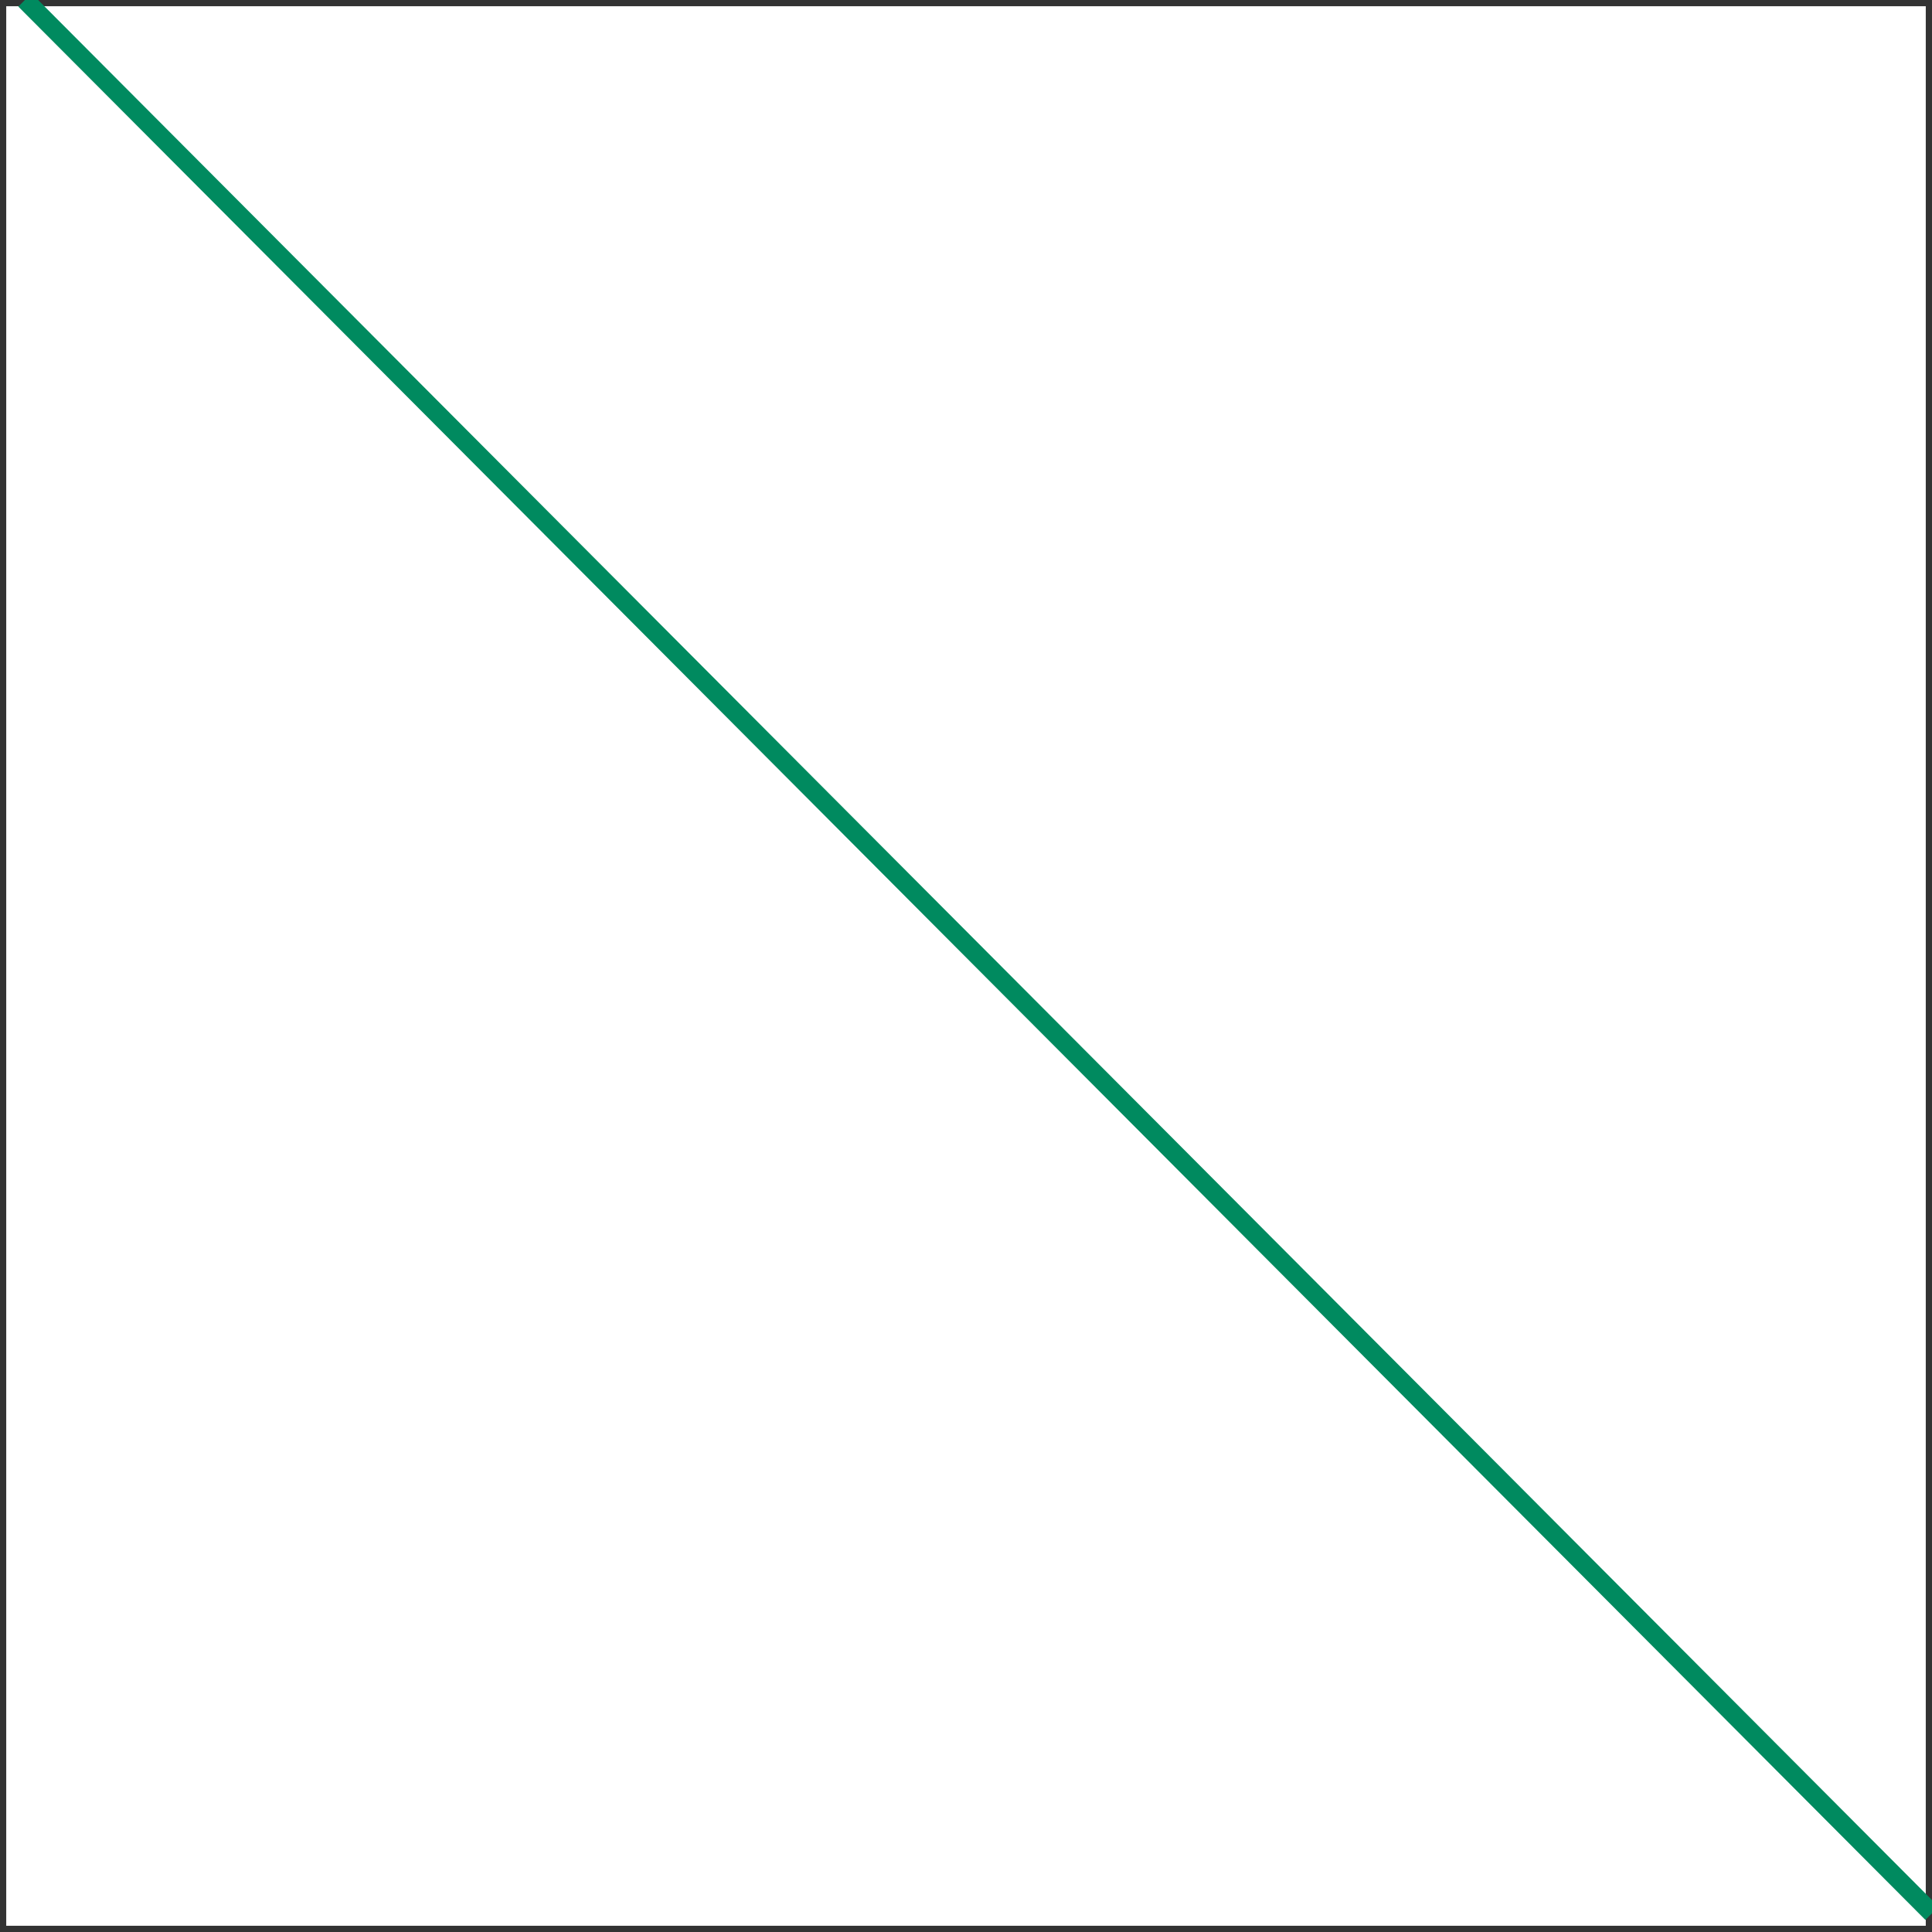 <?xml version="1.0" encoding="utf-8"?>
<!-- Generator: Adobe Illustrator 24.1.2, SVG Export Plug-In . SVG Version: 6.00 Build 0)  -->
<svg version="1.1" id="Слой_1" xmlns="http://www.w3.org/2000/svg" xmlns:xlink="http://www.w3.org/1999/xlink" x="0px" y="0px"
	 viewBox="0 0 31 31" style="enable-background:new 0 0 31 31;" xml:space="preserve">
<rect x="0" y="0" width="31" height="31" fill="#333333" stroke="none"/>
<style type="text/css">
	.st0{fill:#FFFFFF;}
	.st1{fill:none;stroke:#008A5F;stroke-width:0.3;stroke-miterlimit:10;}
</style>
<rect x="0.1" y="0.1" class="st0" width="30.8" height="30.8"/>
<rect x="0.5" y="0.5" class="st0" width="30" height="30"/>
<line class="st1" x1="0.4" y1="0" x2="31" y2="30.7"/>
<rect x="-2.1" y="-1.8" class="st0" width="0.1" height="0.1"/>
</svg>
